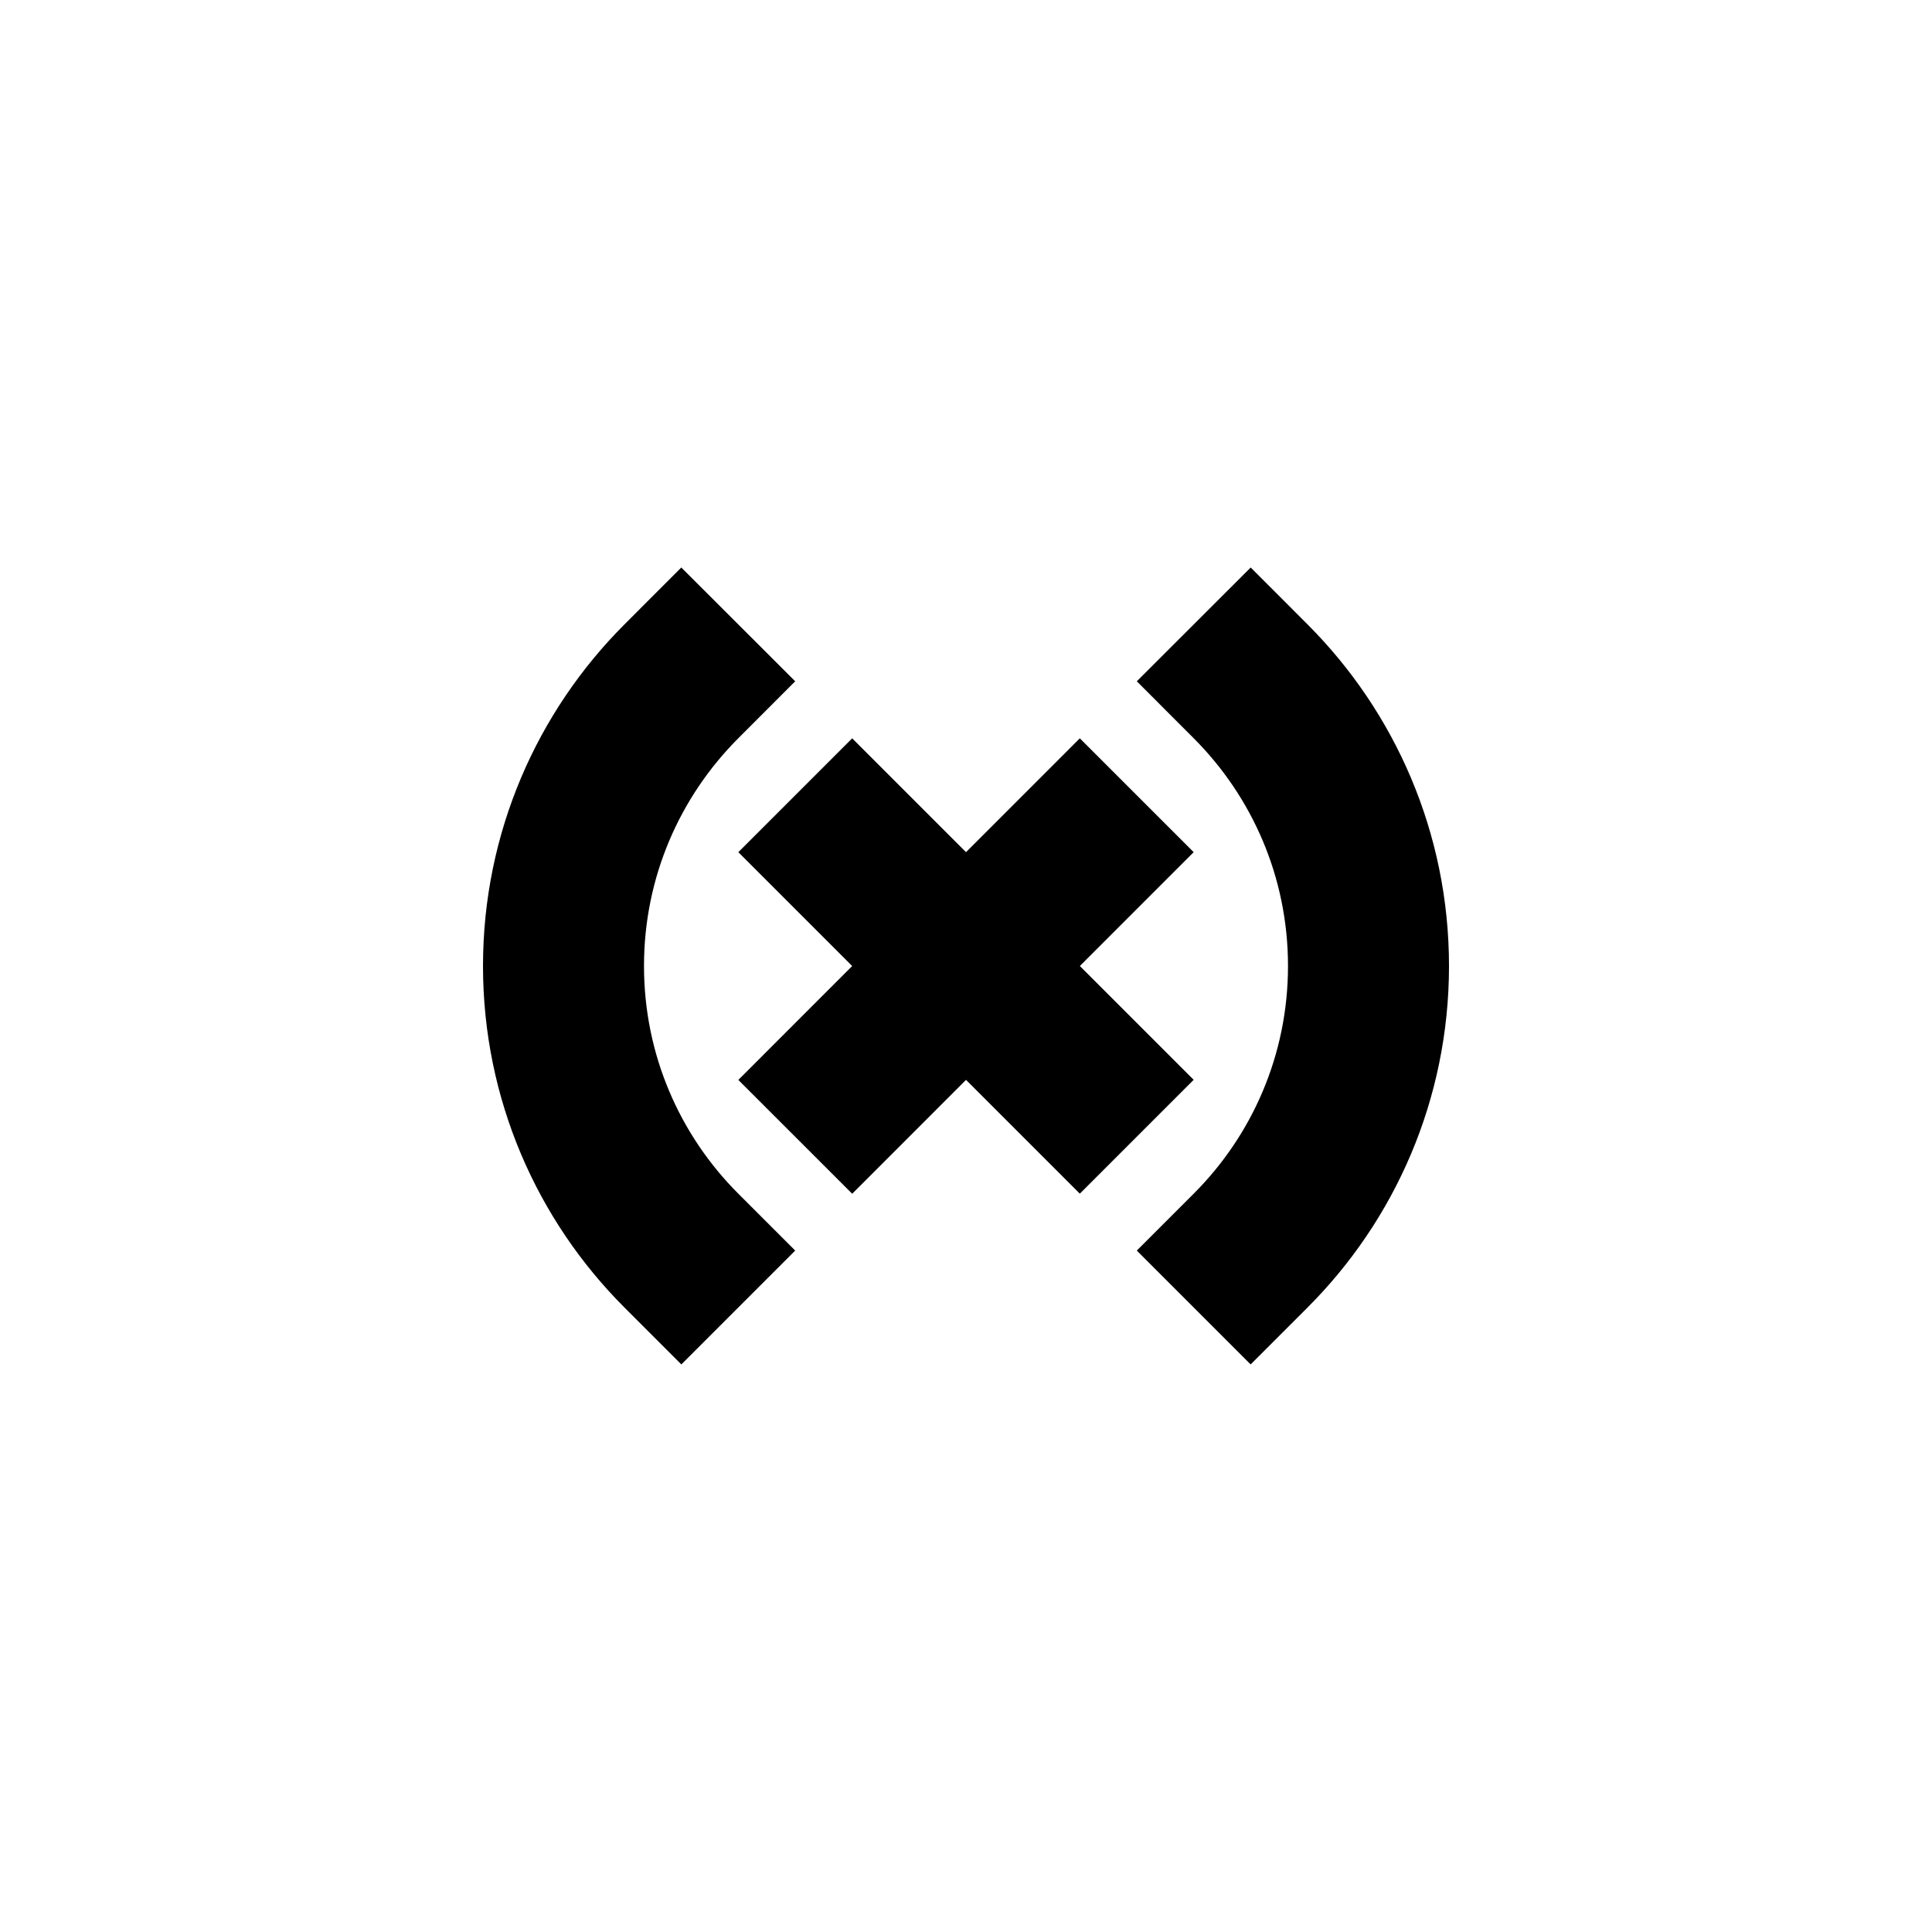 <svg width="24" height="24" viewBox="0 0 24 24" fill="none" xmlns="http://www.w3.org/2000/svg">
<path d="M8.464 8.464C7.56 9.369 7 10.619 7 12C7 13.381 7.56 14.631 8.464 15.535M15.536 15.535C16.44 14.631 17 13.381 17 12C17 10.619 16.44 9.369 15.536 8.464" stroke="black" stroke-width="2" stroke-linecap="square"/>
<path d="M10.586 13.415L13.414 10.586" stroke="black" stroke-width="2" stroke-linecap="square"/>
<path d="M10.586 10.586L13.414 13.414" stroke="black" stroke-width="2" stroke-linecap="square"/>
</svg>
